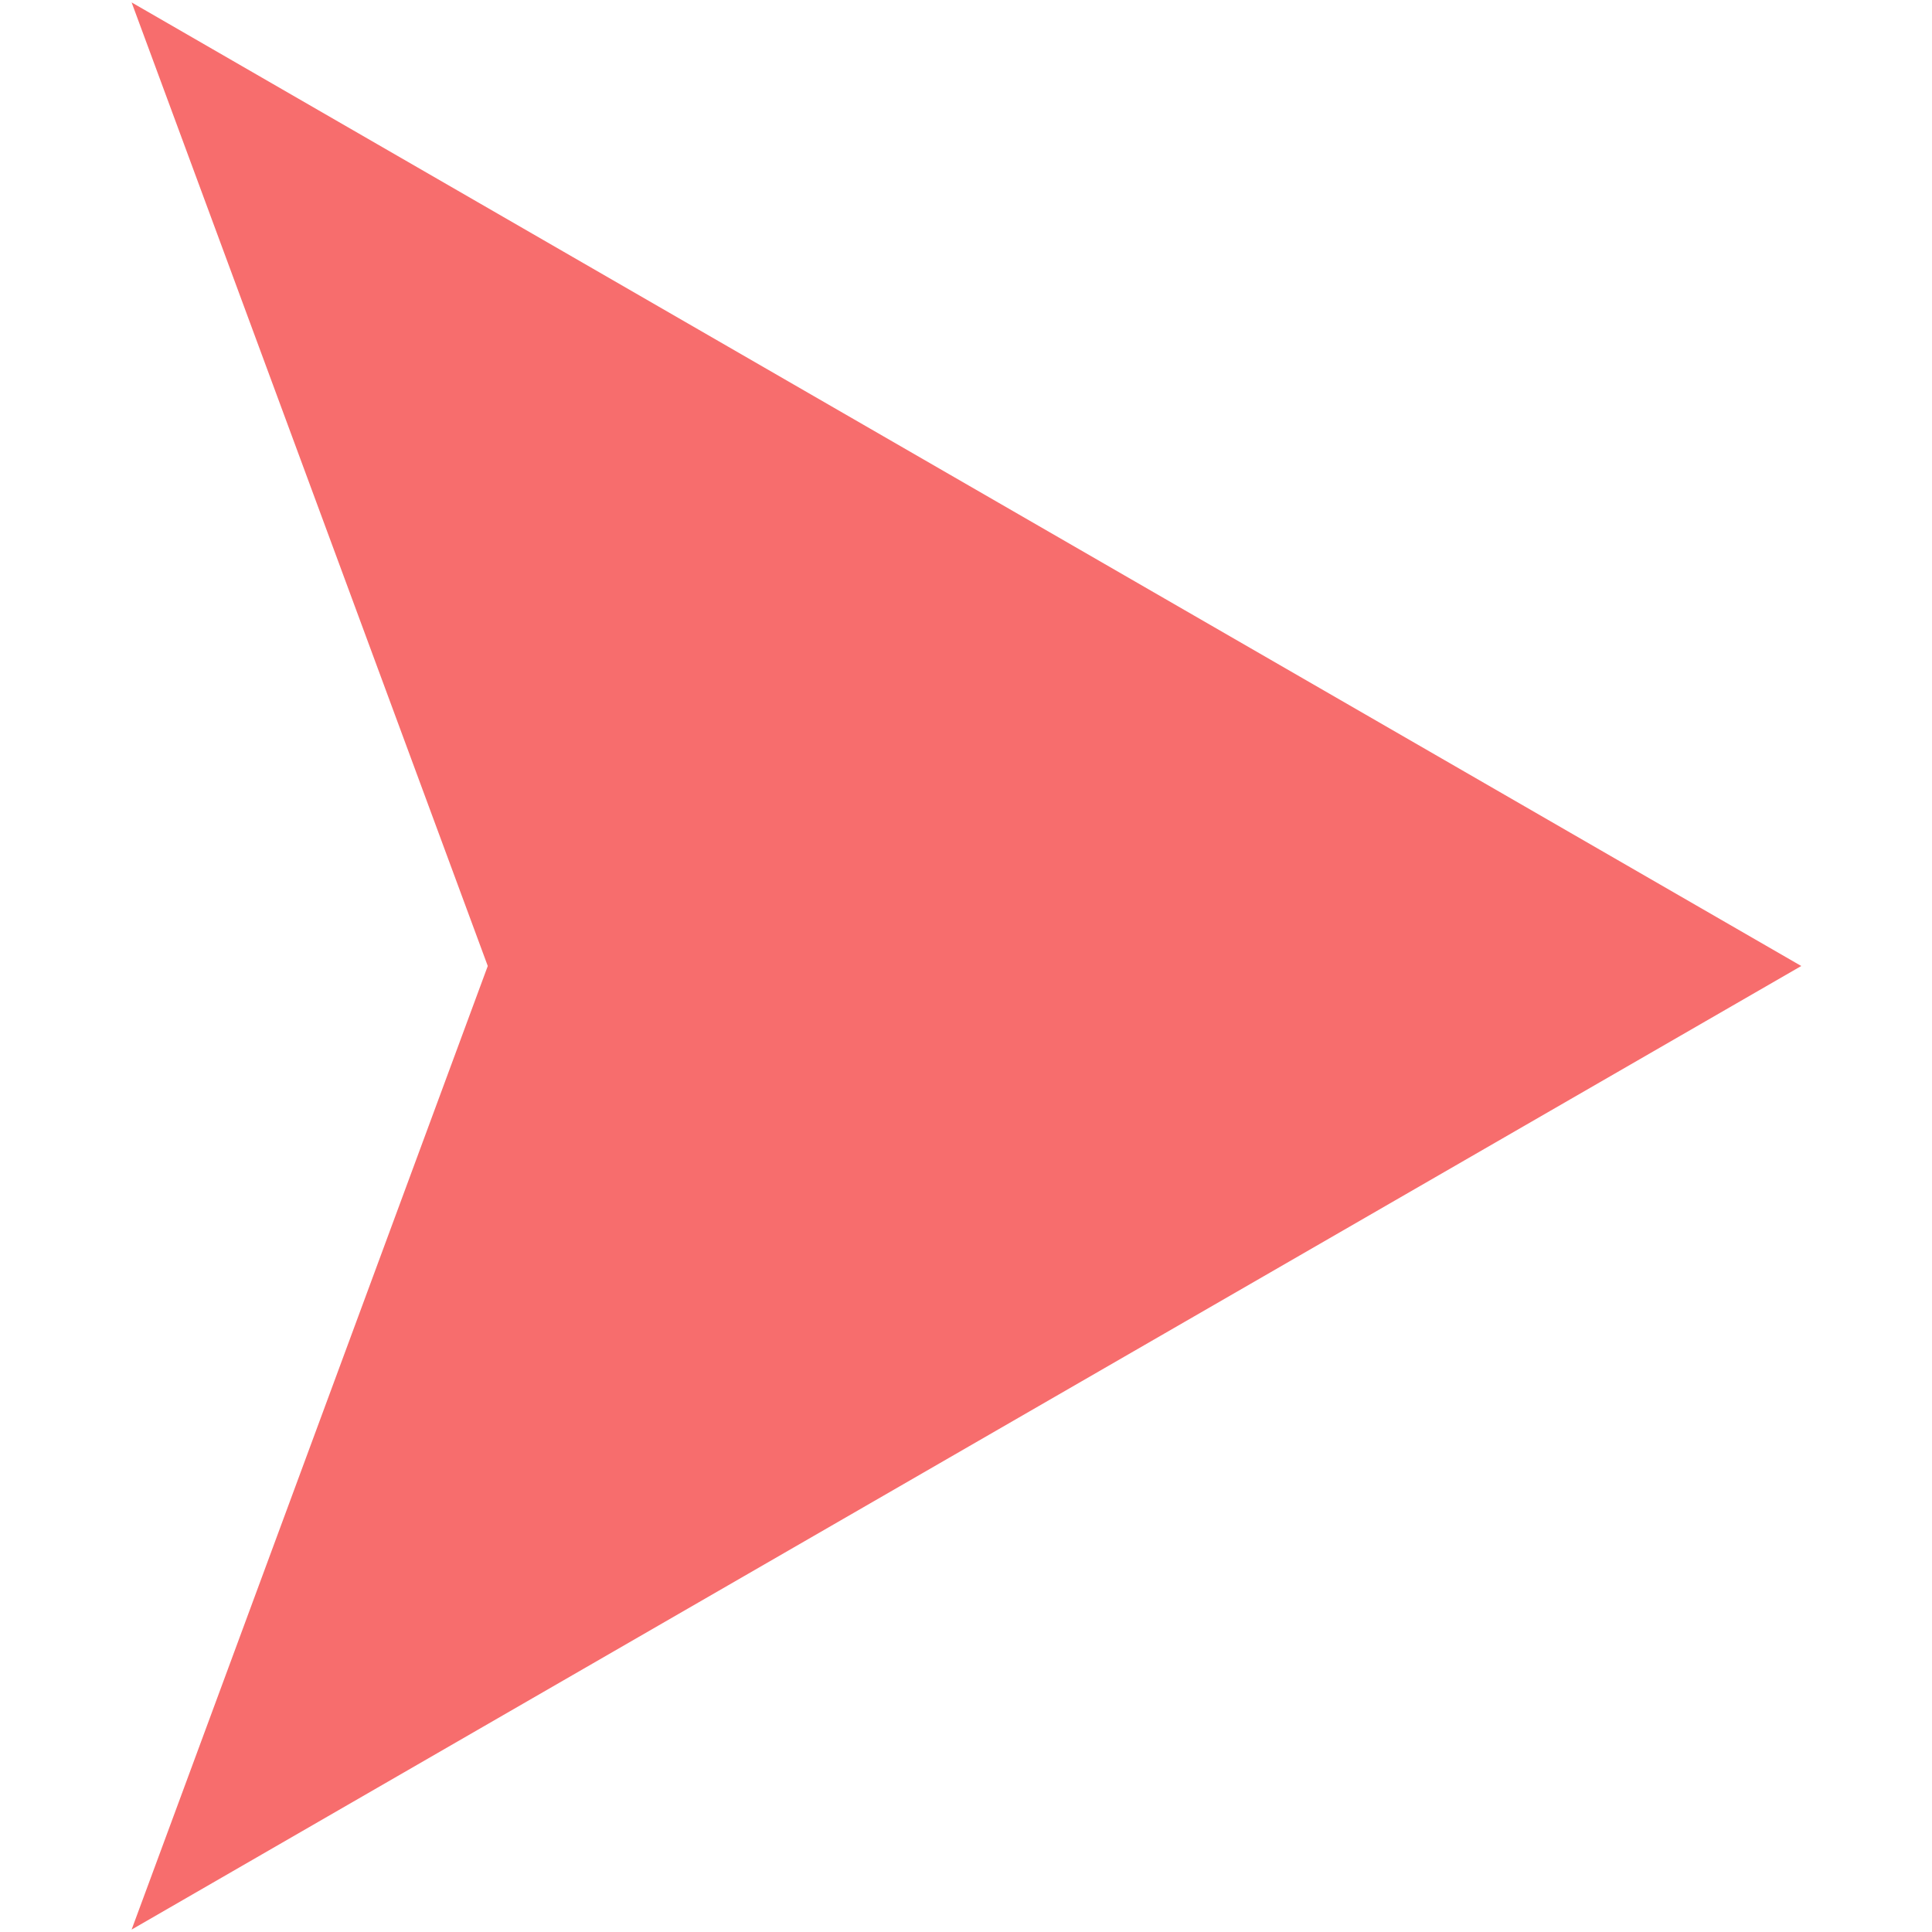 <svg xmlns="http://www.w3.org/2000/svg" xmlns:xlink="http://www.w3.org/1999/xlink" width="500" zoomAndPan="magnify" viewBox="0 0 375 375" height="500" preserveAspectRatio="xMidYMid meet" version="1.0"><defs><clipPath id="id1"><path d="M 25.547 0.469 L 349.547 0.469 L 349.547 374.531 L 25.547 374.531 Z M 25.547 0.469 " clip-rule="nonzero"/></clipPath></defs><g clip-path="url(#id1)"><path fill="#f76d6d" d="M 349.625 187.5 L 25.547 0.469 L 94.676 187.5 L 25.547 374.531 L 349.625 187.5 " fill-opacity="1" fill-rule="nonzero"/></g></svg>